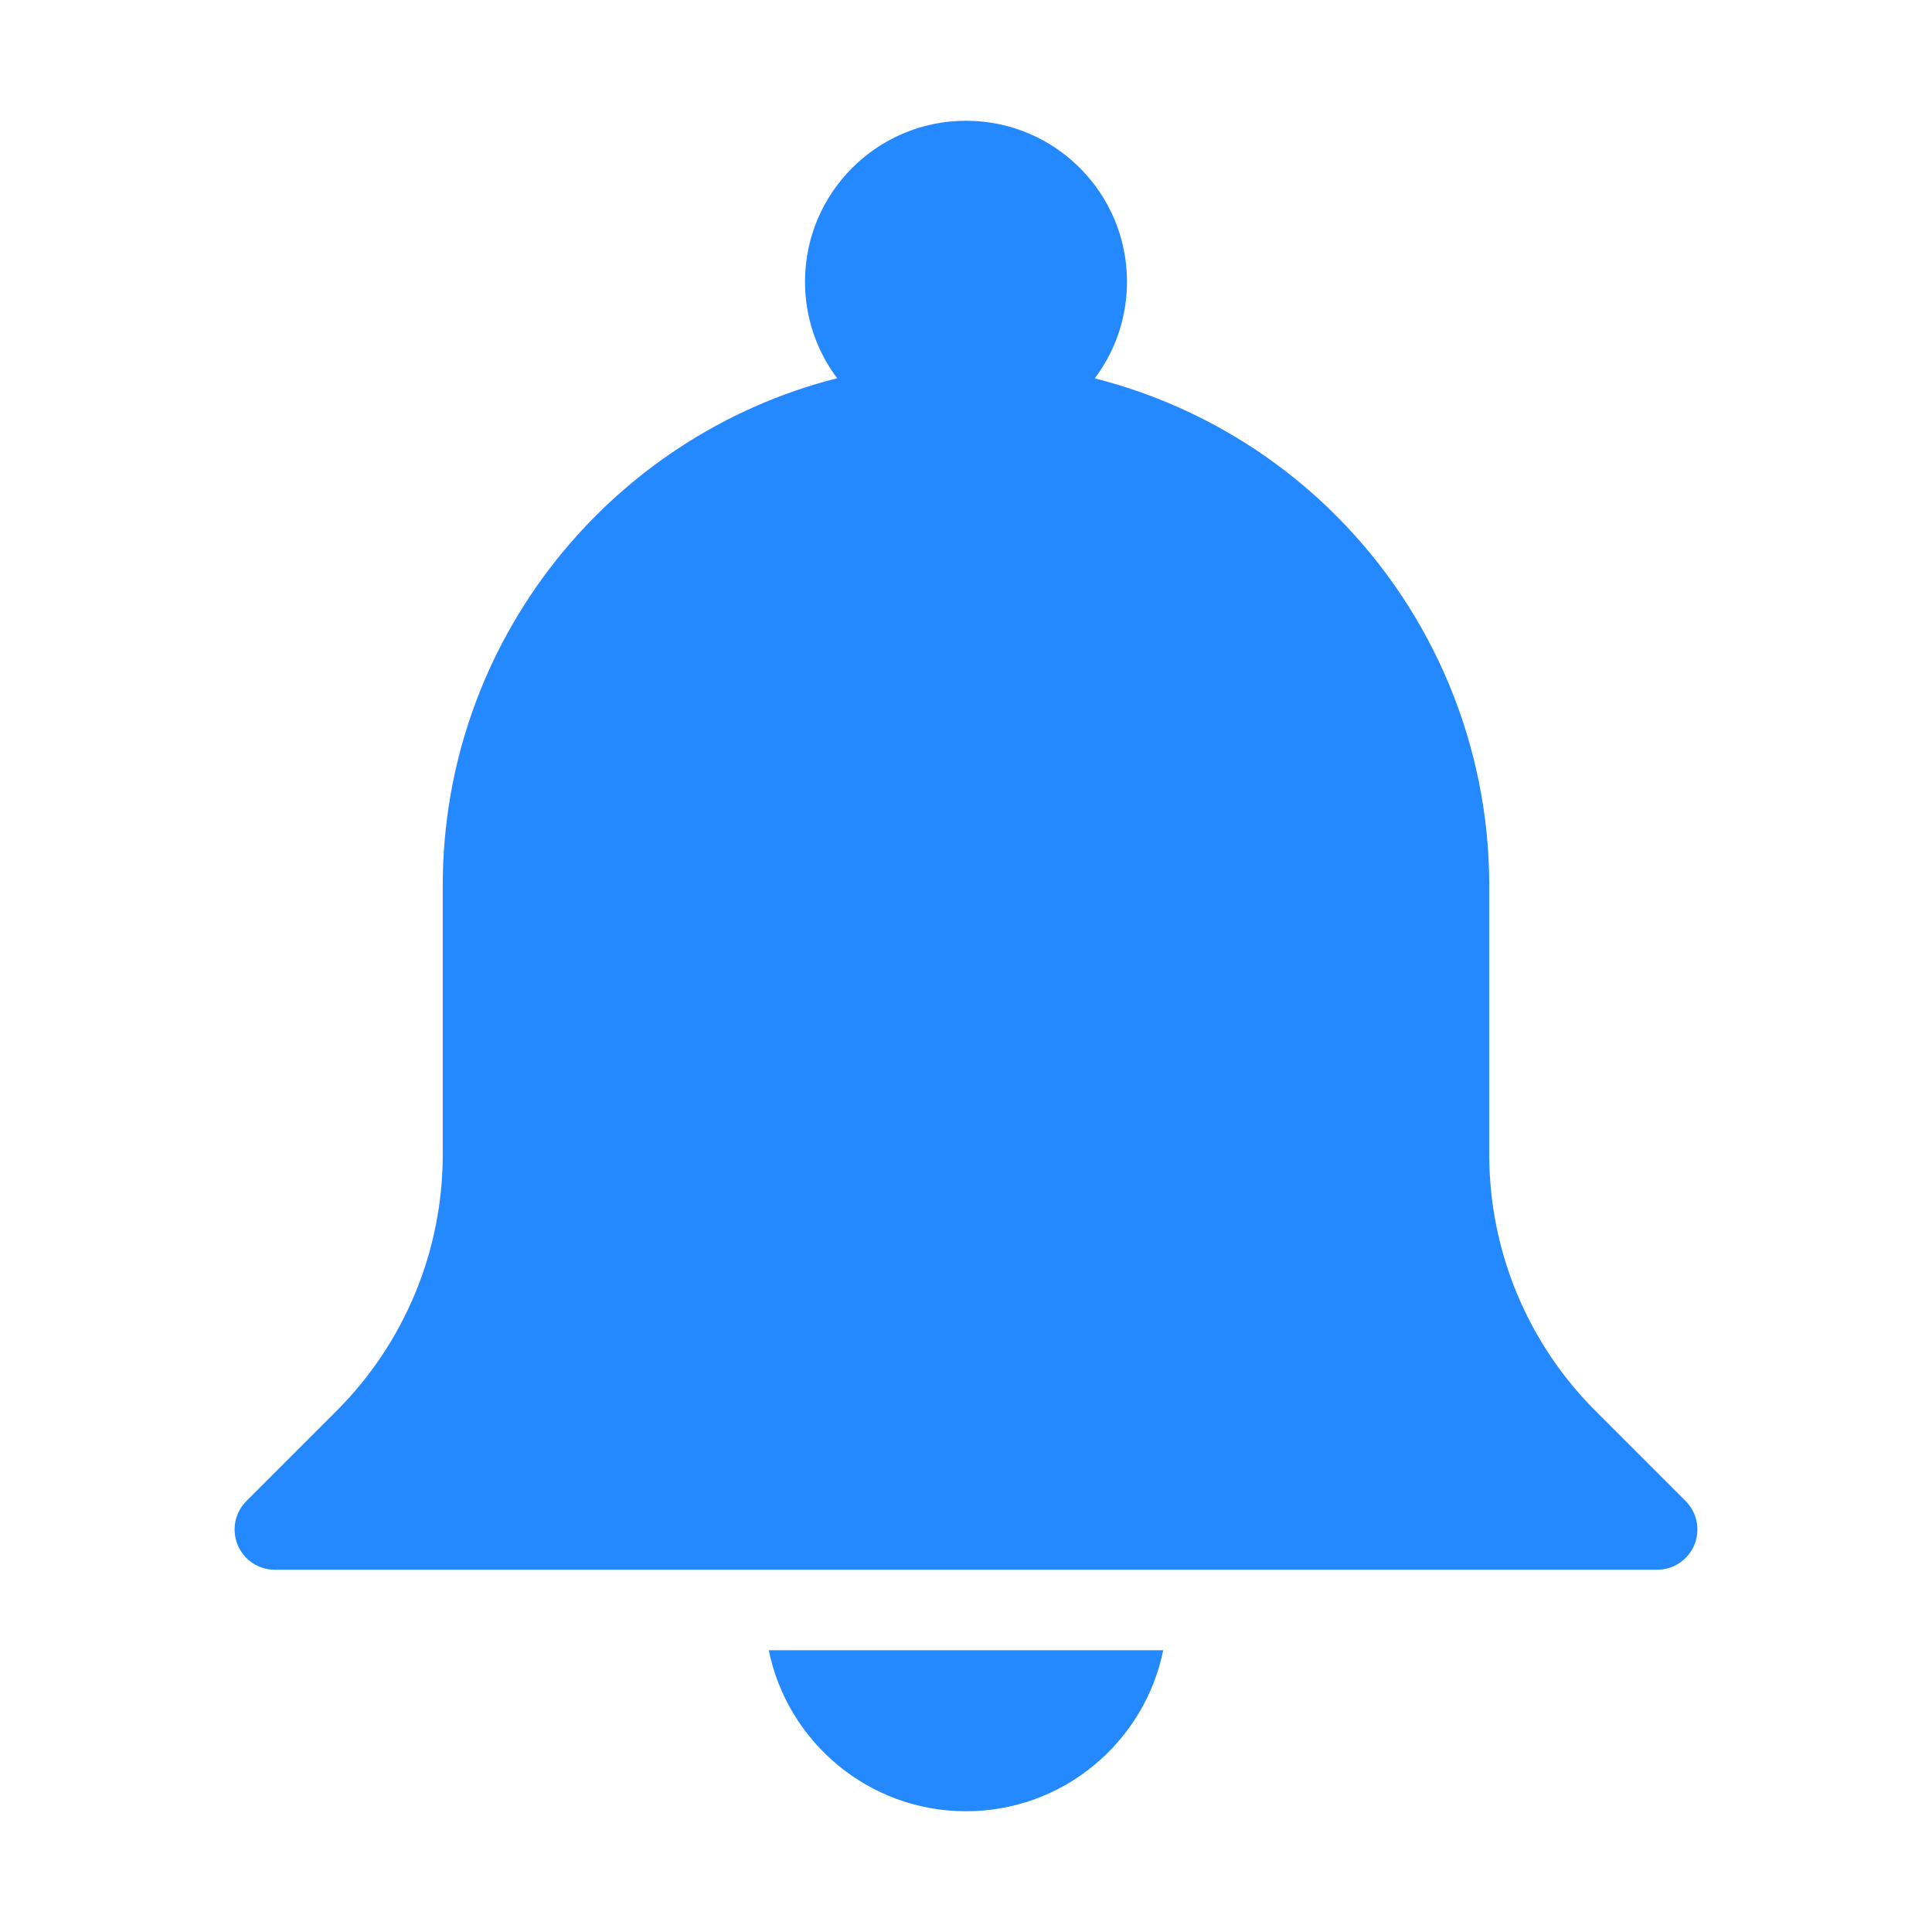 <svg xmlns="http://www.w3.org/2000/svg" version="1.1" xmlns:xlink="http://www.w3.org/1999/xlink" xmlns:svgjs="http://svgjs.com/svgjs" width="512" height="512" x="0" y="0" viewBox="0 0 48 48" style="enable-background:new 0 0 512 512" xml:space="preserve" class=""><g><g transform="translate(-48 -432)"><g id="Icon"><path d="m67.1 473c.464 2.281 2.483 4 4.9 4s4.436-1.719 4.9-4zm1.699-31.603c-.502-.668-.799-1.498-.799-2.397 0-2.208 1.792-4 4-4s4 1.792 4 4c0 .9-.298 1.731-.801 2.4 2.249.571 4.325 1.739 5.993 3.408 2.438 2.438 3.808 5.744 3.808 9.192v6.686c0 2.387.948 4.676 2.636 6.364l2.243 2.243c.286.286.371.716.216 1.09-.154.373-.519.617-.923.617h-34.344c-.404 0-.769-.244-.923-.617-.155-.374-.07-.804.216-1.09l2.243-2.243c1.688-1.688 2.636-3.977 2.636-6.364 0-2.911 0-6.686 0-6.686 0-6.075 4.167-11.176 9.799-12.603zm3.201-4.397c1.104 0 2 .896 2 2s-.896 2-2 2-2-.896-2-2 .896-2 2-2z" fill="#2488ff" data-original="#000000" class=""></path></g></g></g></svg>